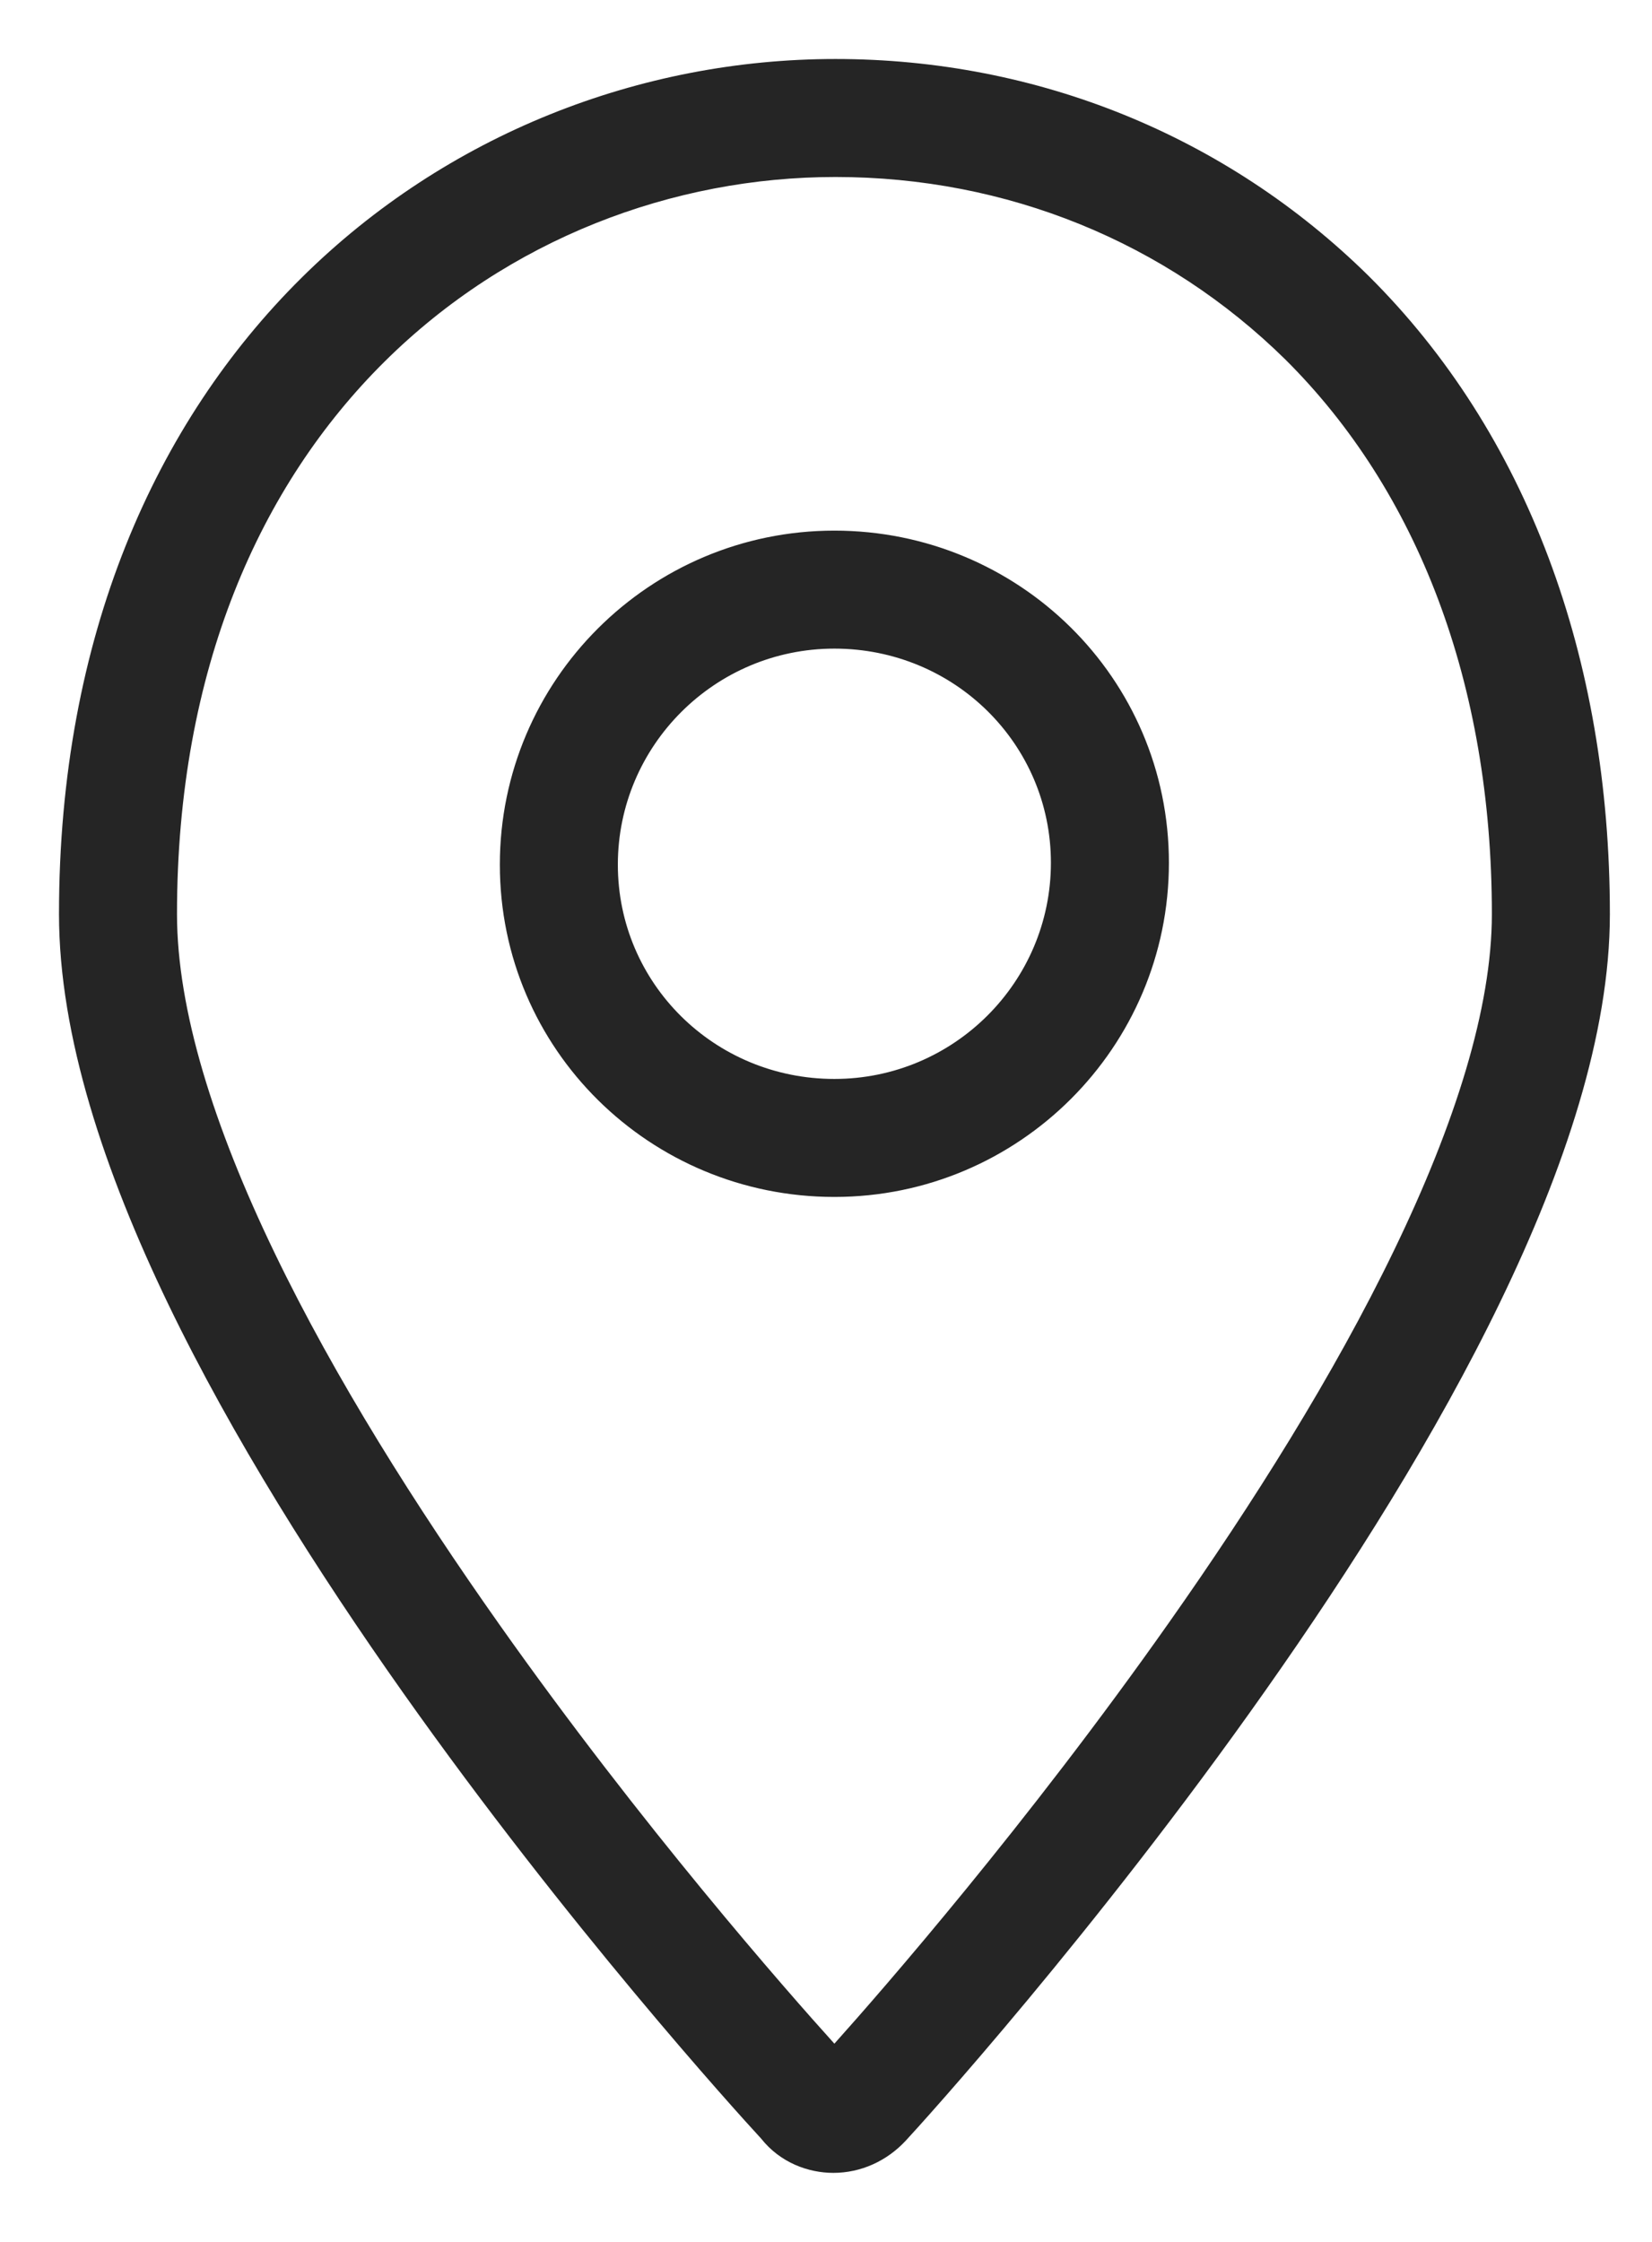 <svg width="14" height="19" viewBox="0 0 14 19" fill="none" xmlns="http://www.w3.org/2000/svg"><path fill-rule="evenodd" clip-rule="evenodd" d="M11.595 2.335C10.393 1.152 8.791 0.5 7.08 0.5C3.785 0.5 0.5 3.032 0.5 7.747C0.5 8.78 0.887 9.933 1.426 11.053C1.97 12.181 2.693 13.323 3.416 14.346C4.812 16.321 6.234 17.89 6.45 18.124C6.612 18.329 6.851 18.415 7.062 18.415C7.298 18.415 7.516 18.313 7.674 18.144C7.807 18.001 9.282 16.376 10.726 14.324C11.449 13.298 12.172 12.155 12.716 11.029C13.255 9.914 13.643 8.767 13.643 7.747C13.643 5.573 12.939 3.669 11.597 2.337L11.595 2.335L11.595 2.335ZM10.893 3.047C12.011 4.158 12.643 5.787 12.643 7.747C12.643 8.541 12.332 9.525 11.815 10.594C11.304 11.653 10.614 12.747 9.909 13.748C8.702 15.463 7.471 16.874 7.071 17.32C6.669 16.875 5.439 15.476 4.233 13.769C3.528 12.771 2.838 11.679 2.327 10.618C1.811 9.548 1.5 8.556 1.5 7.747C1.5 3.592 4.329 1.5 7.08 1.5C8.532 1.5 9.881 2.051 10.893 3.047ZM7.071 5.497C8.089 5.497 8.906 6.307 8.906 7.312C8.906 8.322 8.084 9.144 7.071 9.144C6.054 9.144 5.236 8.333 5.236 7.328C5.236 6.319 6.058 5.497 7.071 5.497ZM9.906 7.312C9.906 5.744 8.63 4.497 7.071 4.497C5.507 4.497 4.236 5.765 4.236 7.328C4.236 8.896 5.512 10.144 7.071 10.144C8.635 10.144 9.906 8.875 9.906 7.312Z" fill="#252525"></path></svg>